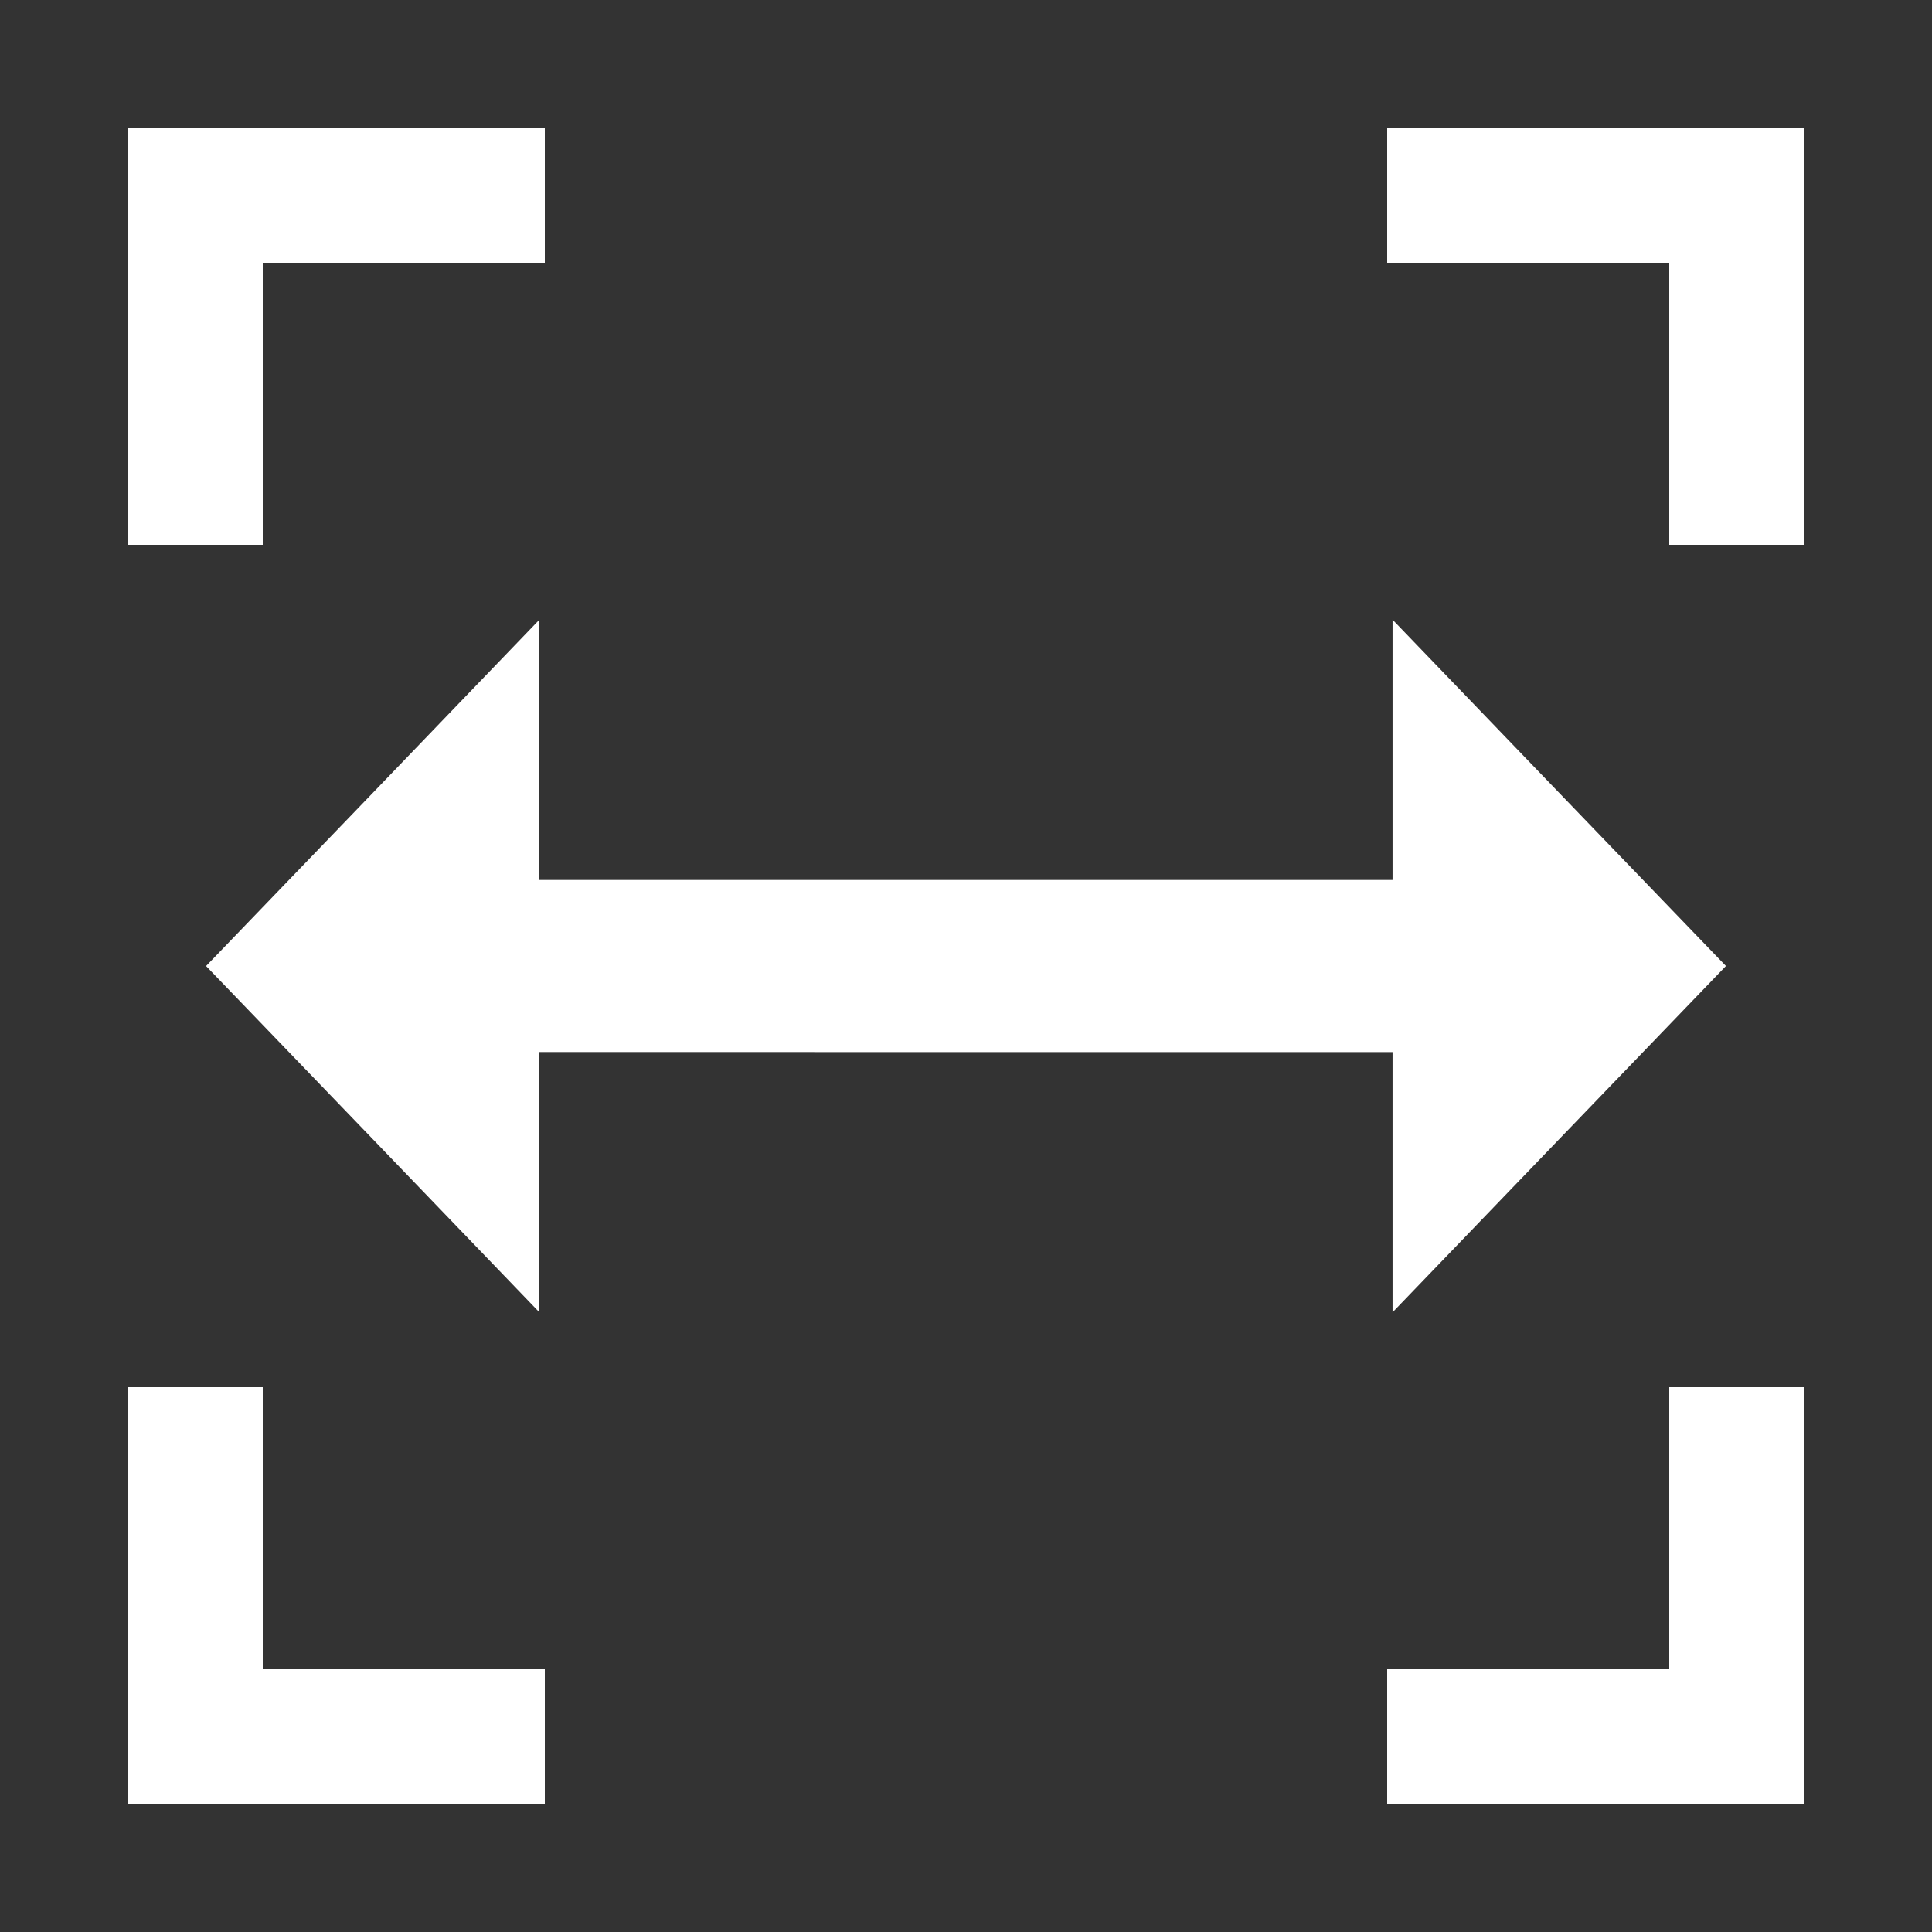 <?xml version="1.0" encoding="utf-8"?>
<!-- Generator: Adobe Illustrator 16.0.0, SVG Export Plug-In . SVG Version: 6.00 Build 0)  -->
<!DOCTYPE svg PUBLIC "-//W3C//DTD SVG 1.1//EN" "http://www.w3.org/Graphics/SVG/1.1/DTD/svg11.dtd">
<svg version="1.1" id="圖層_1" xmlns="http://www.w3.org/2000/svg" xmlns:xlink="http://www.w3.org/1999/xlink" x="0px" y="0px"
	 width="50px" height="50px" viewBox="0 0 50 50" enable-background="new 0 0 50 50" xml:space="preserve">
<rect x="0" y="0" width="50" height="50" fill="#333333" stroke="none"/>
<polygon fill="#FFFFFF" points="3.3,14.1 6.8,14.1 6.8,6.8 14.1,6.8 14.1,3.3 3.3,3.3 "/>
<polygon fill="#FFFFFF" points="35.9,3.3 35.9,6.8 43.2,6.8 43.2,14.1 46.7,14.1 46.7,3.3 "/>
<polygon fill="#FFFFFF" points="43.2,43.2 35.9,43.2 35.9,46.7 46.7,46.7 46.7,35.9 43.2,35.9 "/>
<polygon fill="#FFFFFF" points="6.8,35.9 3.3,35.9 3.3,46.7 14.1,46.7 14.1,43.2 6.8,43.2 "/>
<polygon fill="#FFFFFF" points="36.039,33.963 40.352,29.481 44.667,25 40.352,20.52 36.039,16.037 36.039,22.774 13.96,22.774 
	13.96,16.037 9.648,20.52 5.333,25.001 9.648,29.481 13.96,33.963 13.96,27.227 36.039,27.228 "/>
</svg>

